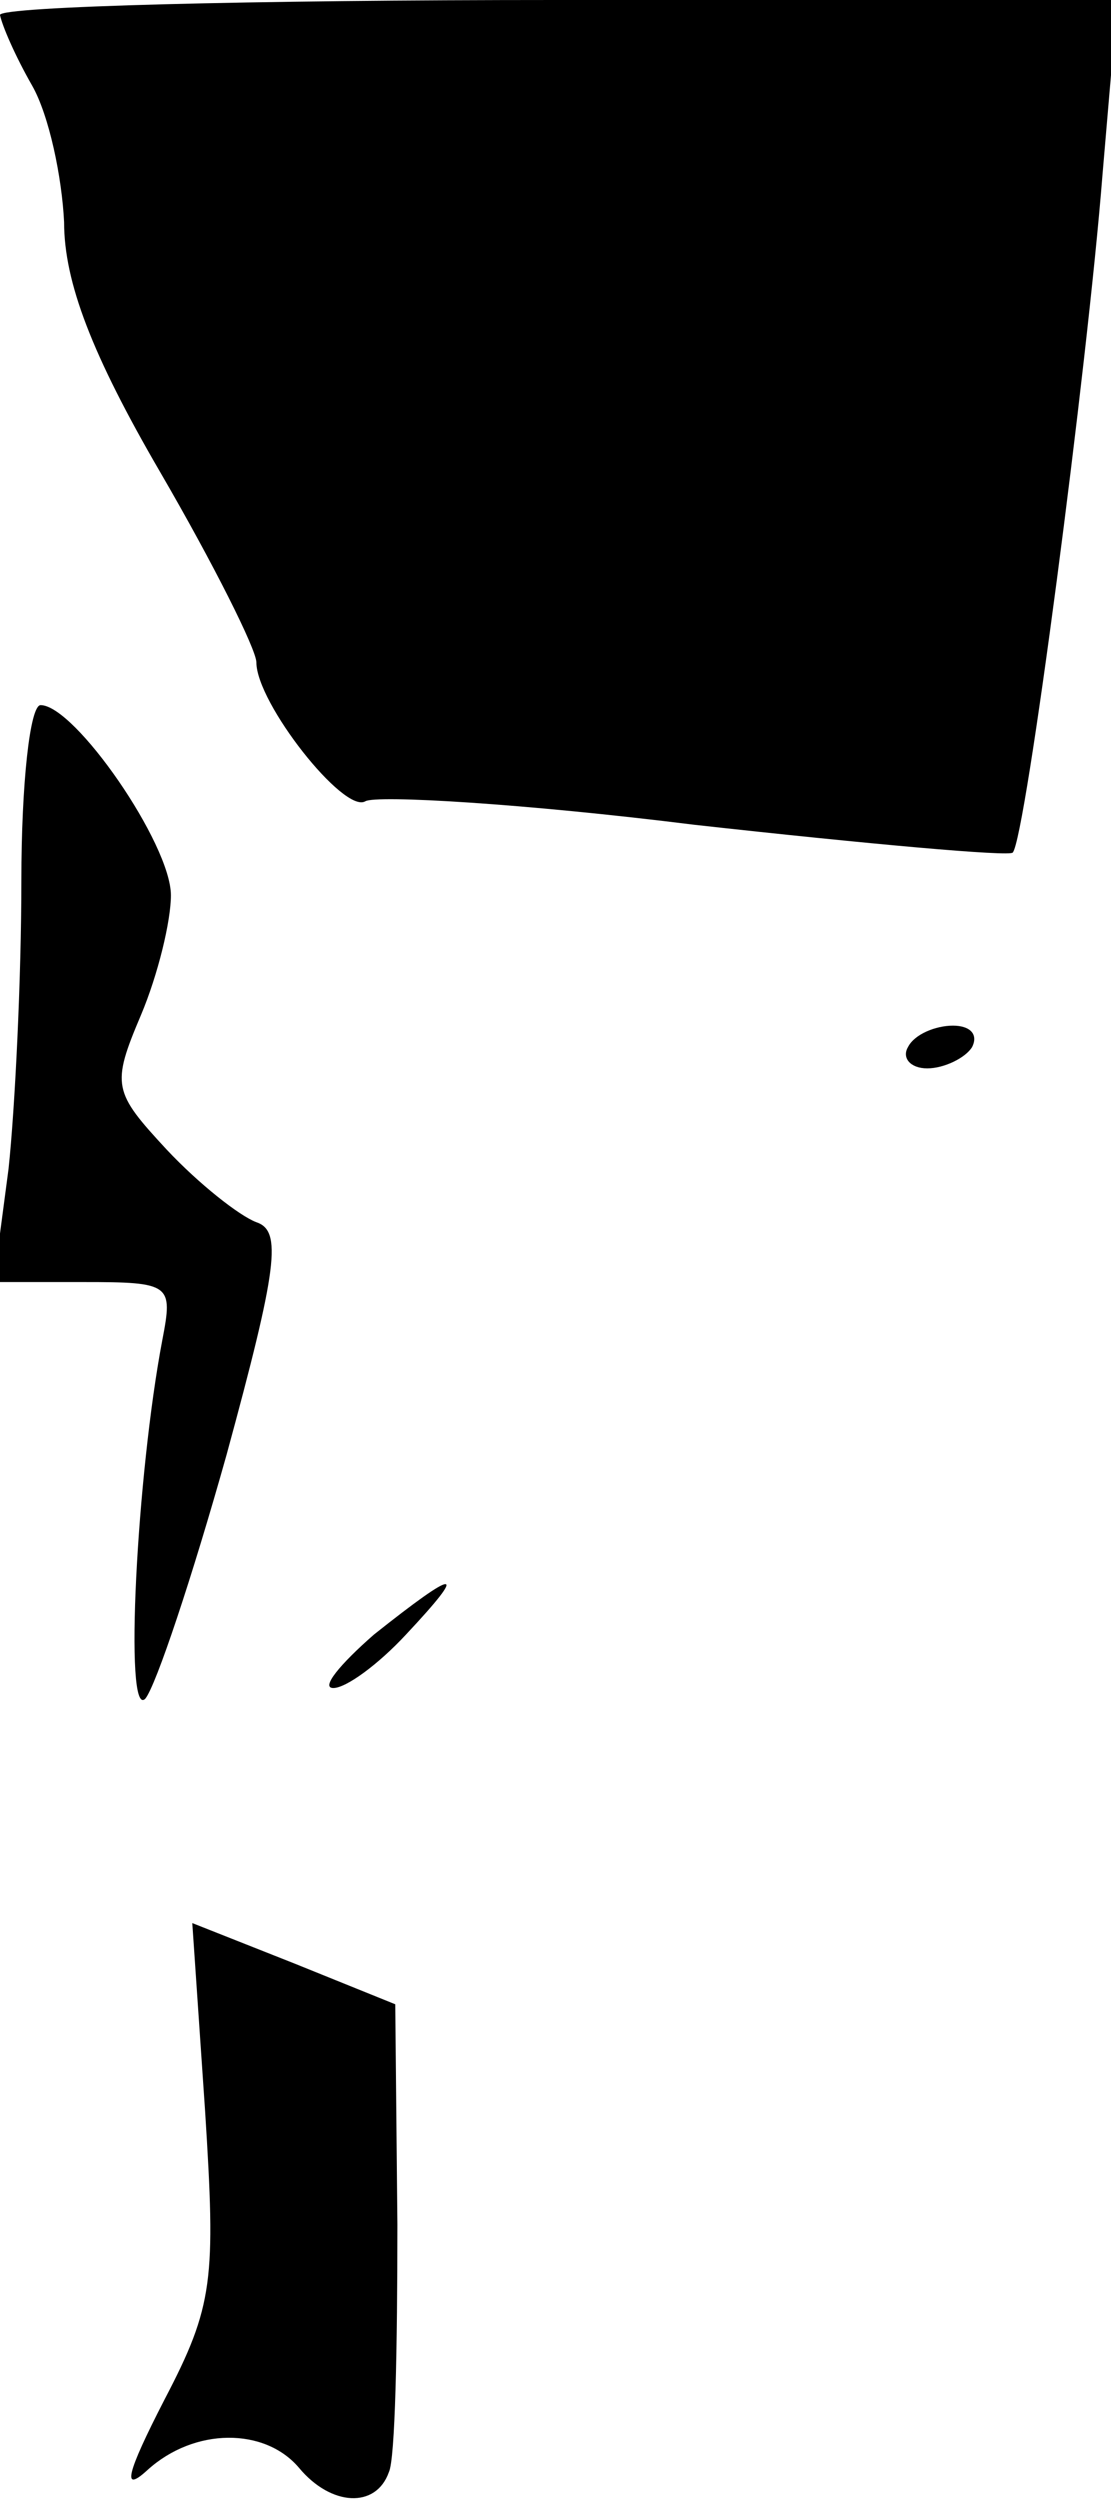<?xml version="1.0" standalone="no"?>
<!DOCTYPE svg PUBLIC "-//W3C//DTD SVG 20010904//EN"
 "http://www.w3.org/TR/2001/REC-SVG-20010904/DTD/svg10.dtd">
<svg version="1.0" xmlns="http://www.w3.org/2000/svg"
 width="52pt" height="117pt" viewBox="0 0 52 117"
 preserveAspectRatio="xMidYMid meet">
<g transform="translate(0,117) scale(0.1,-0.1)"
fill="#000000" stroke="none">
<path fill="#000000" stroke="none" d="M0 1163 c1 -5 7 -19 15 -33 8 -14 14
-43 15 -64 0 -28 13 -62 45 -117 25 -43 45 -83 45 -89 0 -19 41 -71 51 -65 5
3 74 -1 154 -11 81 -9 148 -15 149 -13 6 6 35 228 42 317 l7 82 -262 0 c-143
0 -261 -3 -261 -7z"/>
<path fill="#000000" stroke="none" d="M10 758 c0 -46 -3 -107 -6 -135 l-7
-53 42 0 c41 0 42 -1 37 -27 -12 -63 -18 -178 -8 -168 5 6 22 57 38 114 24 88
26 105 14 109 -8 3 -27 18 -42 34 -25 27 -26 30 -12 63 8 19 14 44 14 56 0 24
-45 89 -61 89 -5 0 -9 -37 -9 -82z"/>
<path fill="#000000" stroke="none" d="M425 680 c-3 -5 1 -10 9 -10 8 0 18 5
21 10 3 6 -1 10 -9 10 -8 0 -18 -4 -21 -10z"/>
<path fill="#000000" stroke="none" d="M175 405 c-16 -14 -25 -25 -19 -25 6 0
21 11 34 25 30 32 24 31 -15 0z"/>
<path fill="#000000" stroke="none" d="M96 182 c5 -79 4 -91 -19 -135 -18 -35
-20 -44 -8 -33 22 20 55 20 71 1 15 -18 36 -19 42 -2 3 6 4 59 4 116 l-1 103
-47 19 -48 19 6 -88z"/>
</g>
</svg>
